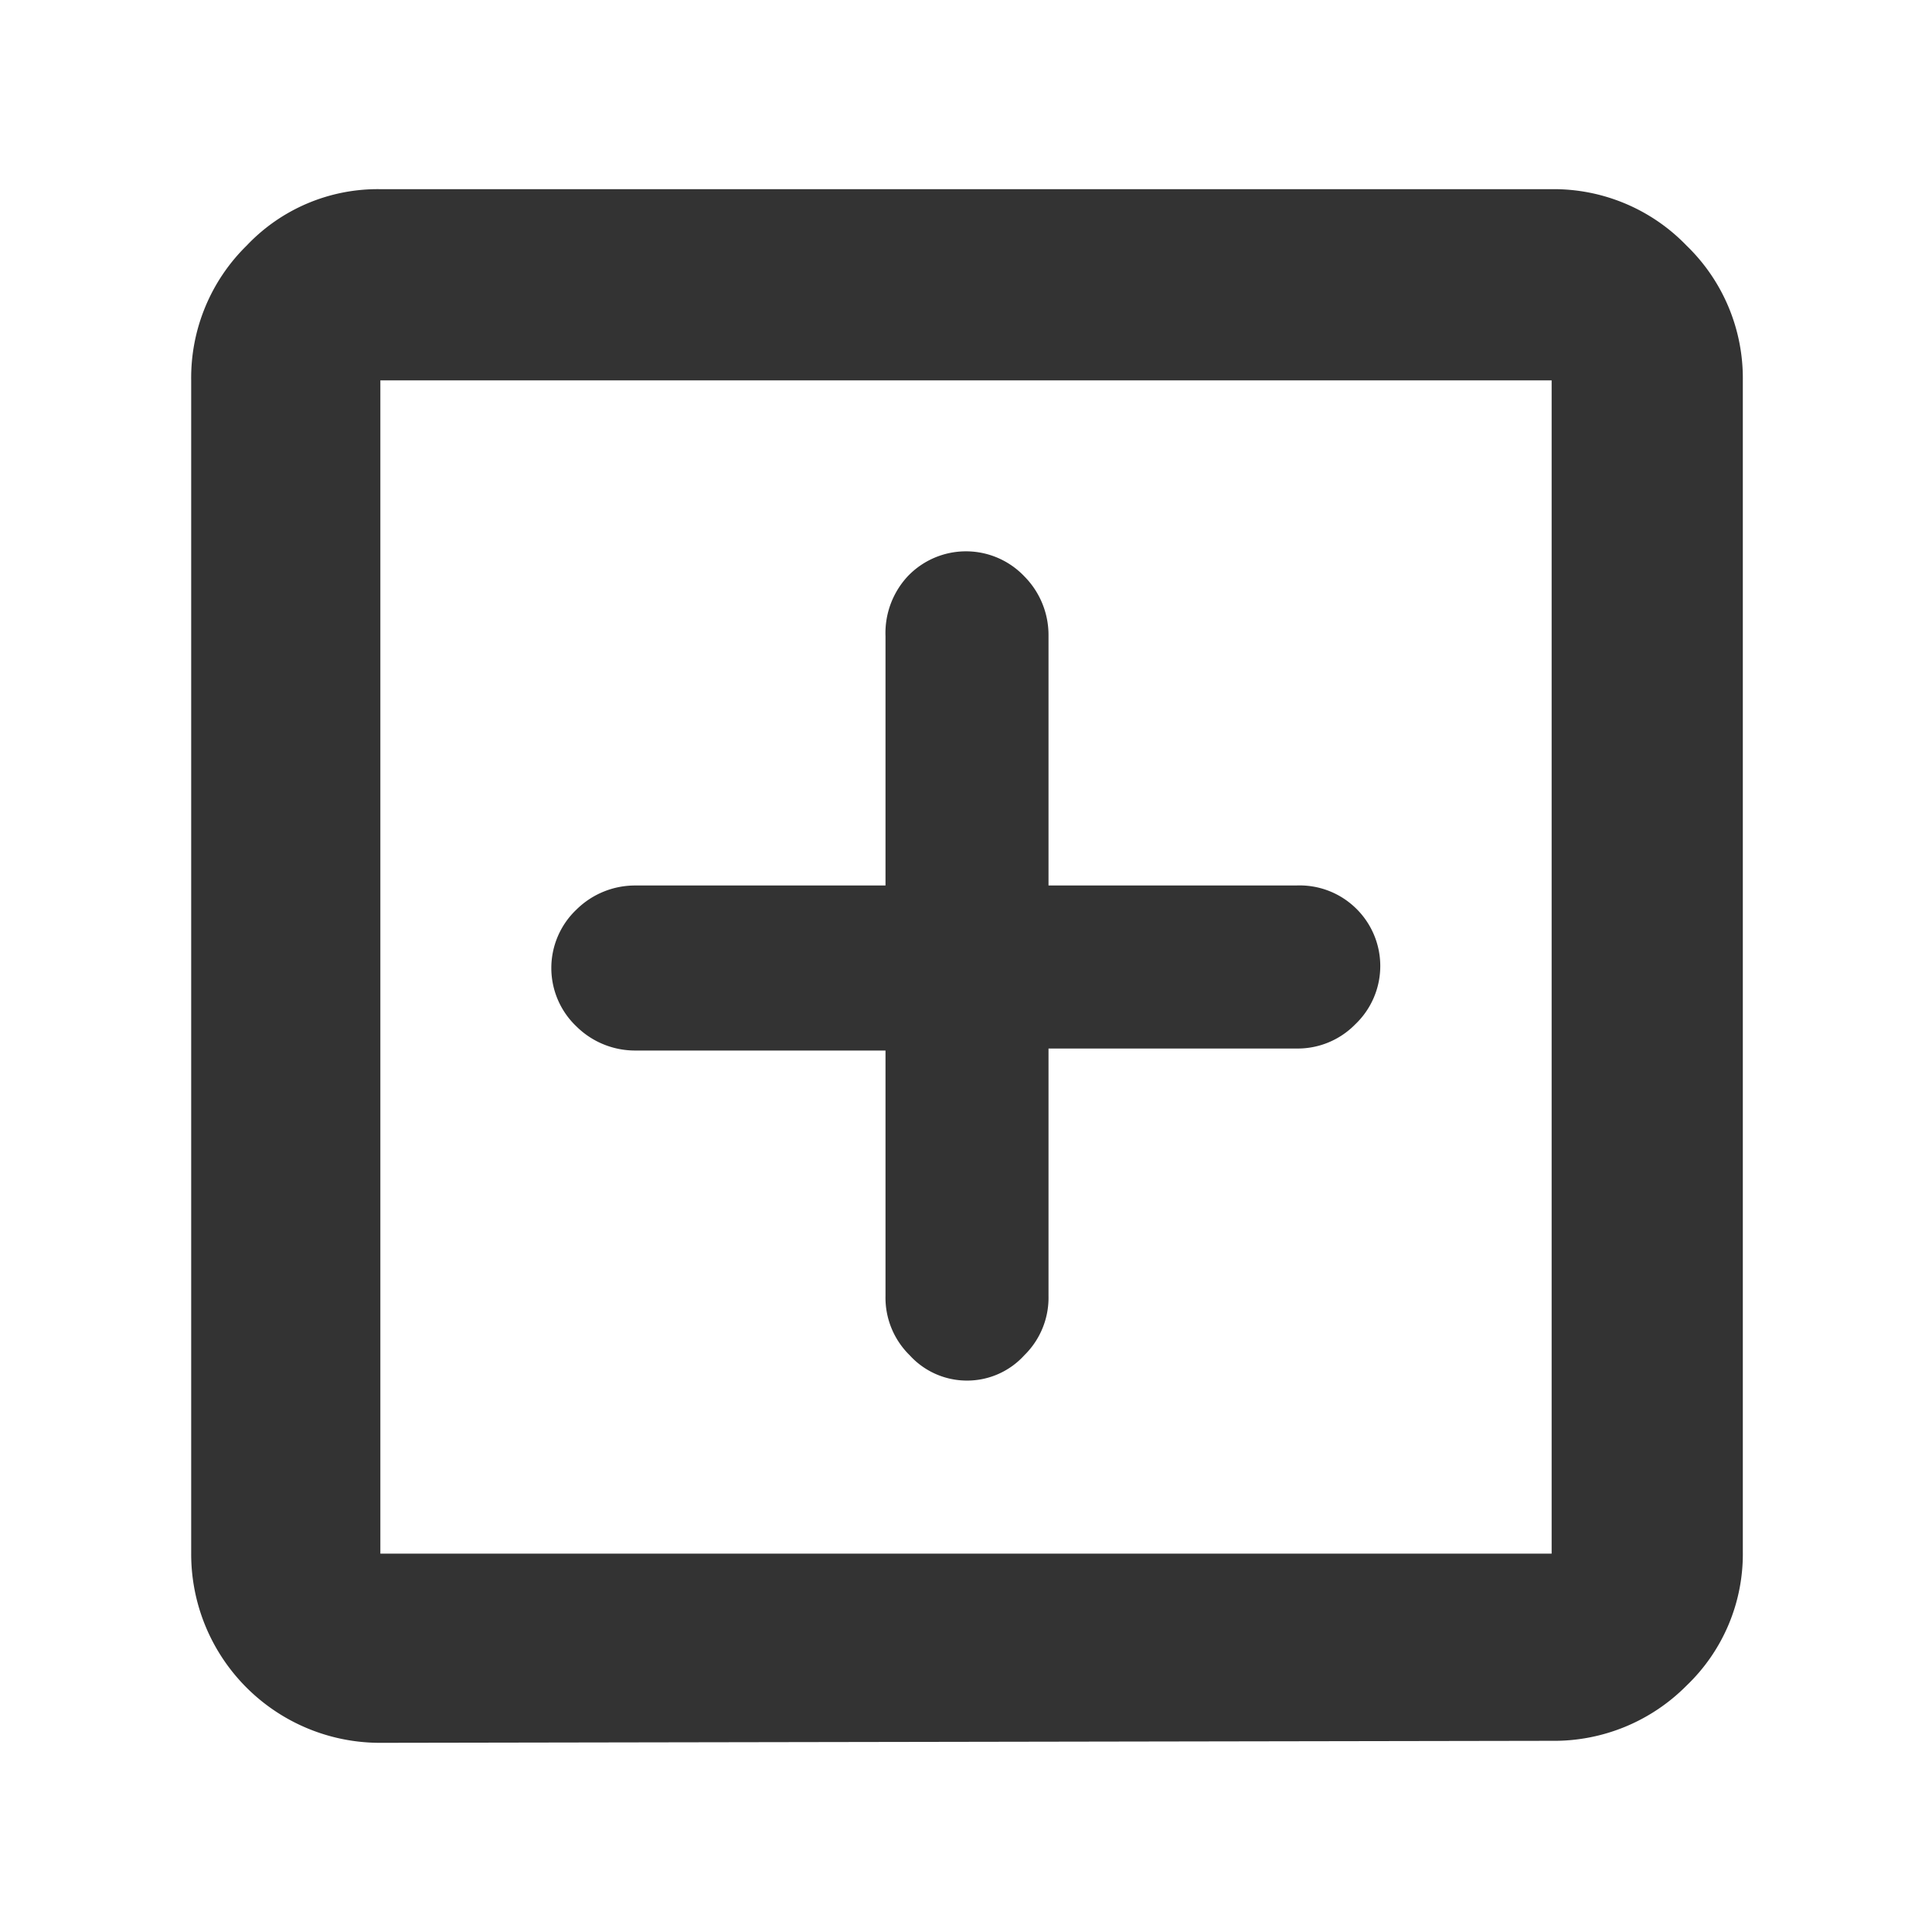 <svg id="Layer_1" data-name="Layer 1" xmlns="http://www.w3.org/2000/svg" viewBox="0 0 48 48"><defs><style>.cls-1{fill:#333;}</style></defs><path class="cls-1" d="M24,34.3a1.92,1.92,0,0,0,1.45-.63,2,2,0,0,0,.6-1.47V26.05H32.2a2,2,0,0,0,1.47-.6,2,2,0,0,0,0-2.9A2,2,0,0,0,32.2,22H26.05V15.8a2.07,2.07,0,0,0-.6-1.48,2,2,0,0,0-2.9,0A2.07,2.07,0,0,0,22,15.8V22H15.8a2.07,2.07,0,0,0-1.48.6,2,2,0,0,0,0,2.9,2.07,2.07,0,0,0,1.48.6H22V32.2a2,2,0,0,0,.6,1.47A1.92,1.92,0,0,0,24,34.3Zm-14.55,9a4.69,4.69,0,0,1-4.7-4.7V9.45A4.6,4.6,0,0,1,6.13,6.1,4.48,4.48,0,0,1,9.45,4.7h29.1A4.58,4.58,0,0,1,41.9,6.1a4.58,4.58,0,0,1,1.4,3.35v29.1a4.52,4.52,0,0,1-1.4,3.33,4.63,4.63,0,0,1-3.35,1.37Zm0-4.7h29.1V9.45H9.45v29.1Zm0,0h0V9.45h0v29.1Z"/></svg>